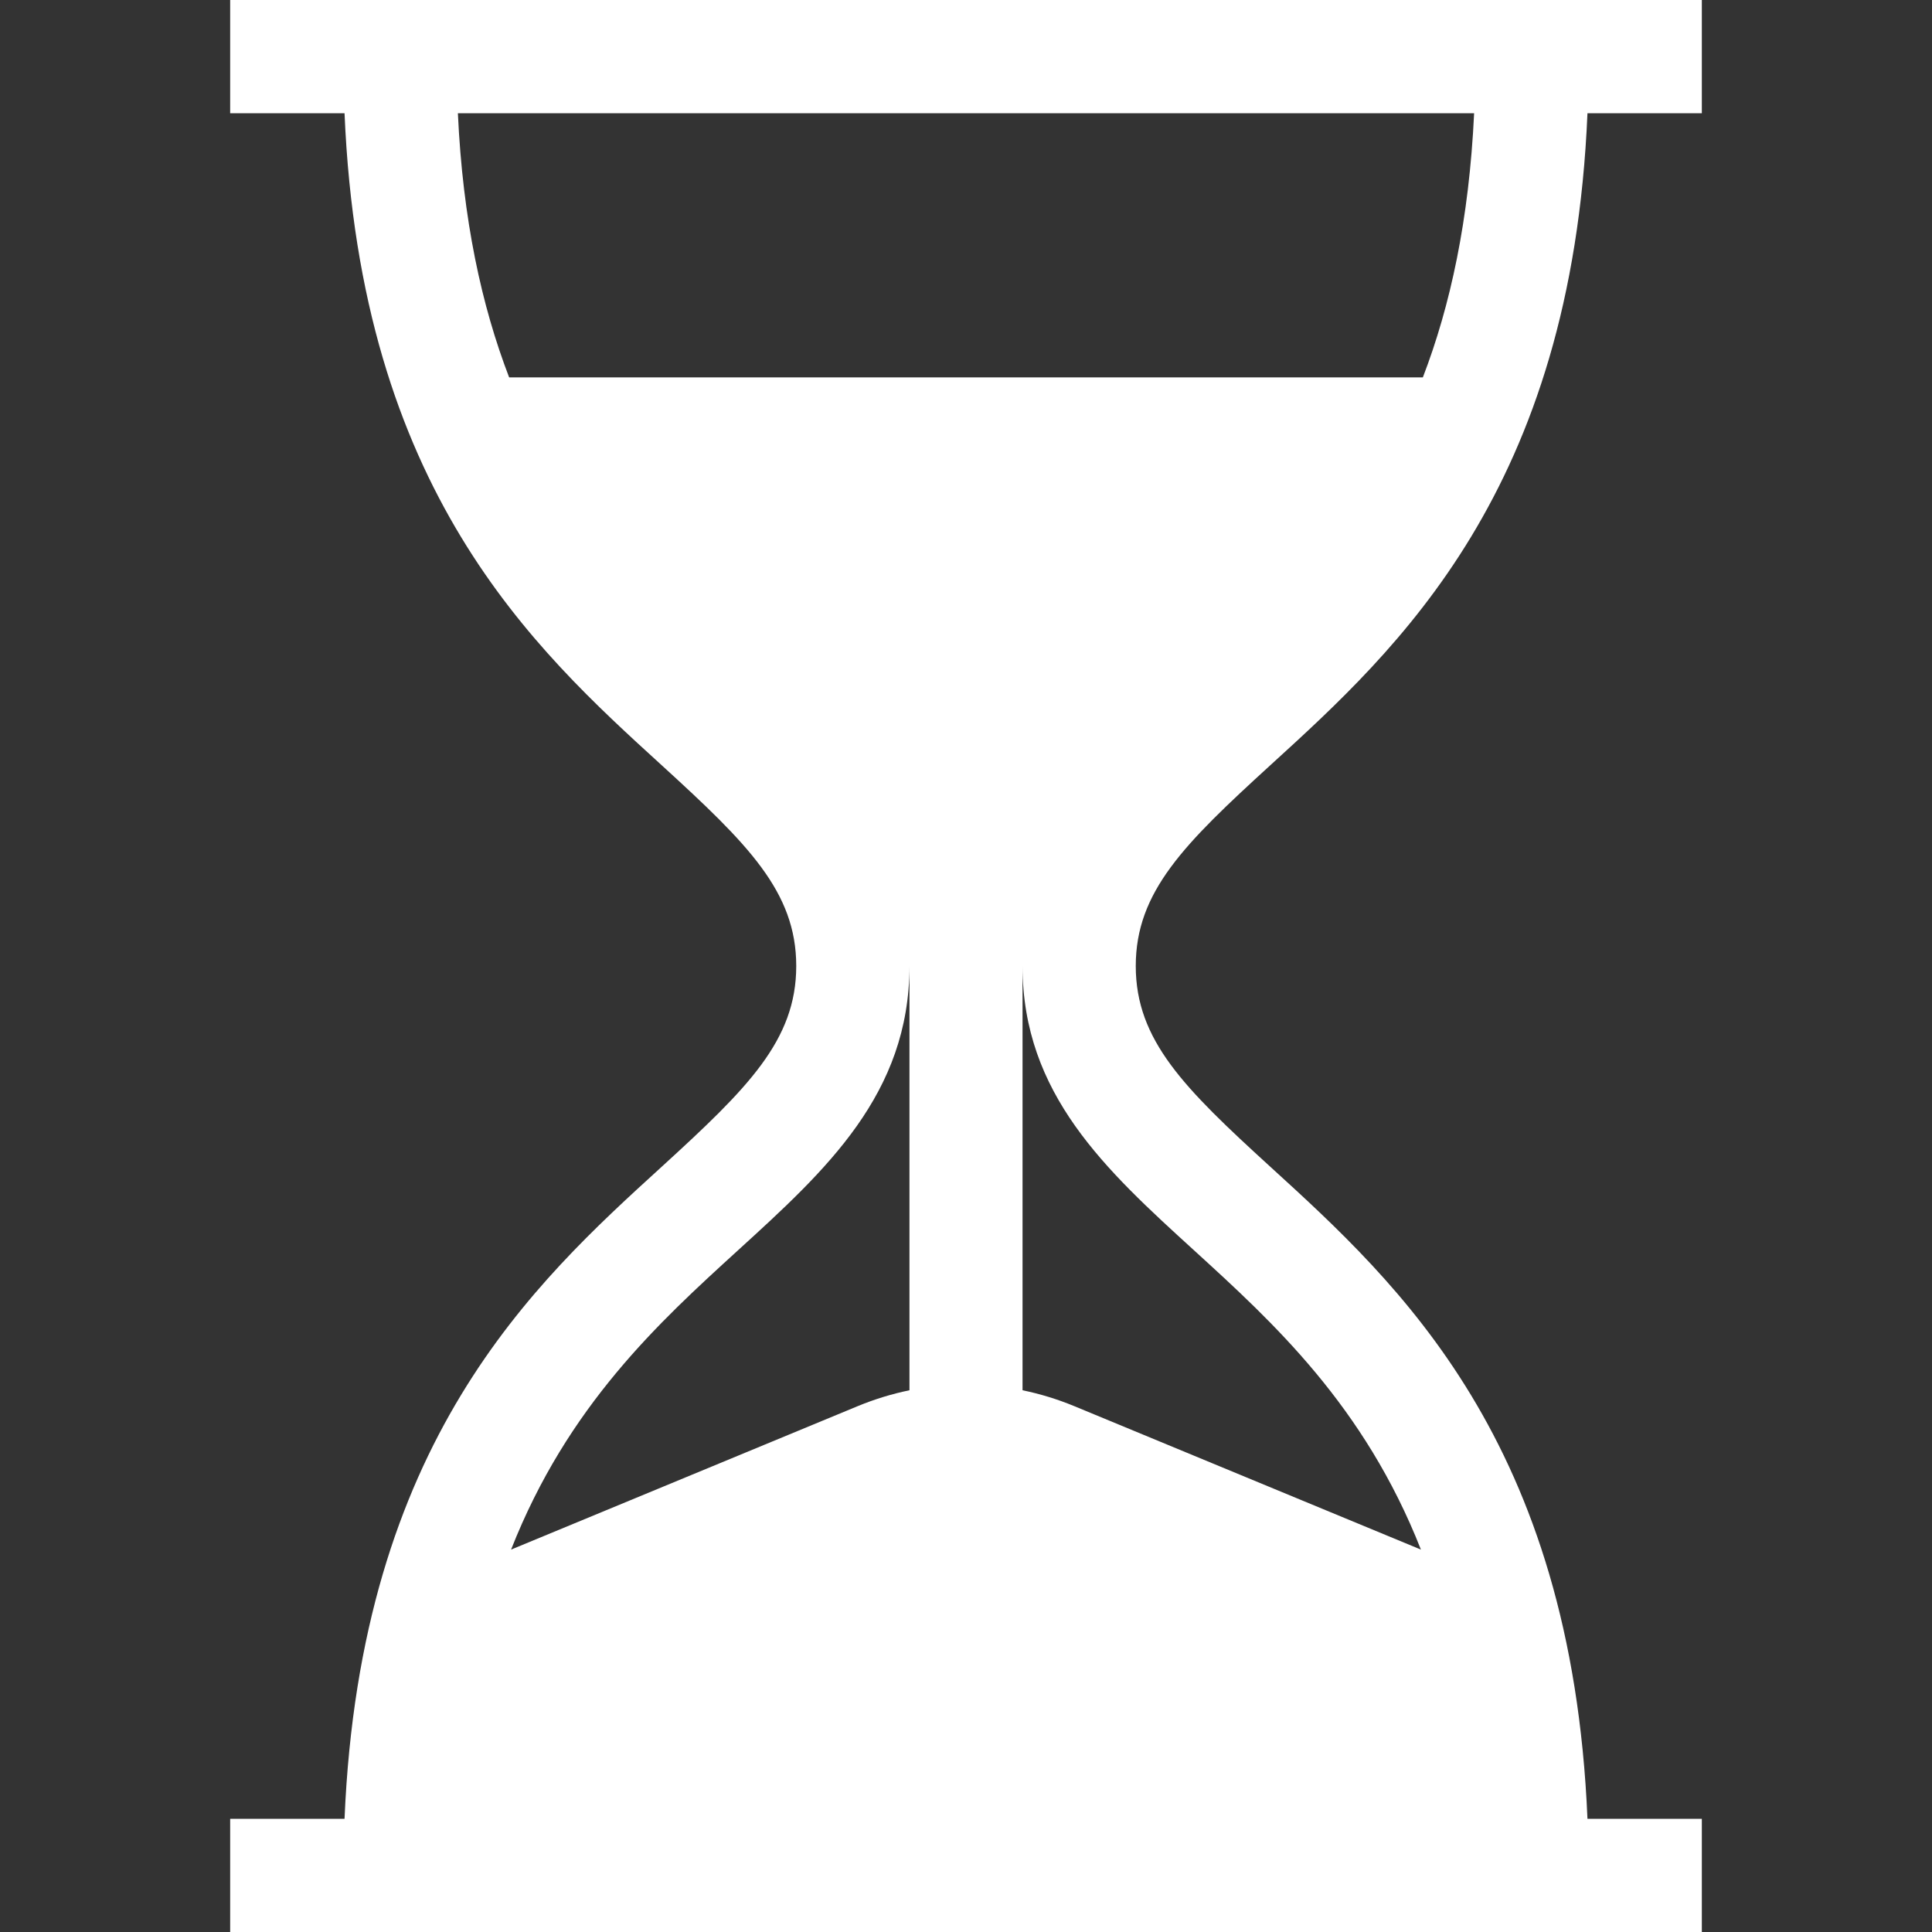 <svg width="15" height="15" viewBox="0 0 15 15" fill="none" xmlns="http://www.w3.org/2000/svg">
<rect x="0" y="0" width="15" height="15" fill="#333333" stroke="none"/>
<path d="M9.863 5.941C10.857 5.035 12.202 3.809 12.325 0.879H13.213V0H1.787V0.879H2.675C2.798 3.809 4.143 5.035 5.137 5.941C5.804 6.55 6.182 6.922 6.182 7.5C6.182 8.078 5.804 8.45 5.137 9.059C4.143 9.965 2.798 11.191 2.675 14.121H1.787V15H13.213V14.121H12.325C12.202 11.191 10.857 9.965 9.863 9.059C9.196 8.45 8.818 8.078 8.818 7.5C8.818 6.922 9.196 6.55 9.863 5.941ZM7.061 10.794C6.925 10.822 6.791 10.863 6.66 10.917L3.968 12.031C4.408 10.913 5.116 10.267 5.729 9.708C6.414 9.084 7.061 8.494 7.061 7.5V10.794ZM9.271 9.708C9.884 10.267 10.592 10.913 11.032 12.031L8.34 10.917C8.209 10.863 8.075 10.822 7.939 10.794V7.5C7.939 8.494 8.586 9.084 9.271 9.708ZM3.953 2.93C3.74 2.376 3.593 1.707 3.555 0.879H11.445C11.406 1.707 11.26 2.376 11.047 2.93H3.953Z" fill="white"/>
</svg>
